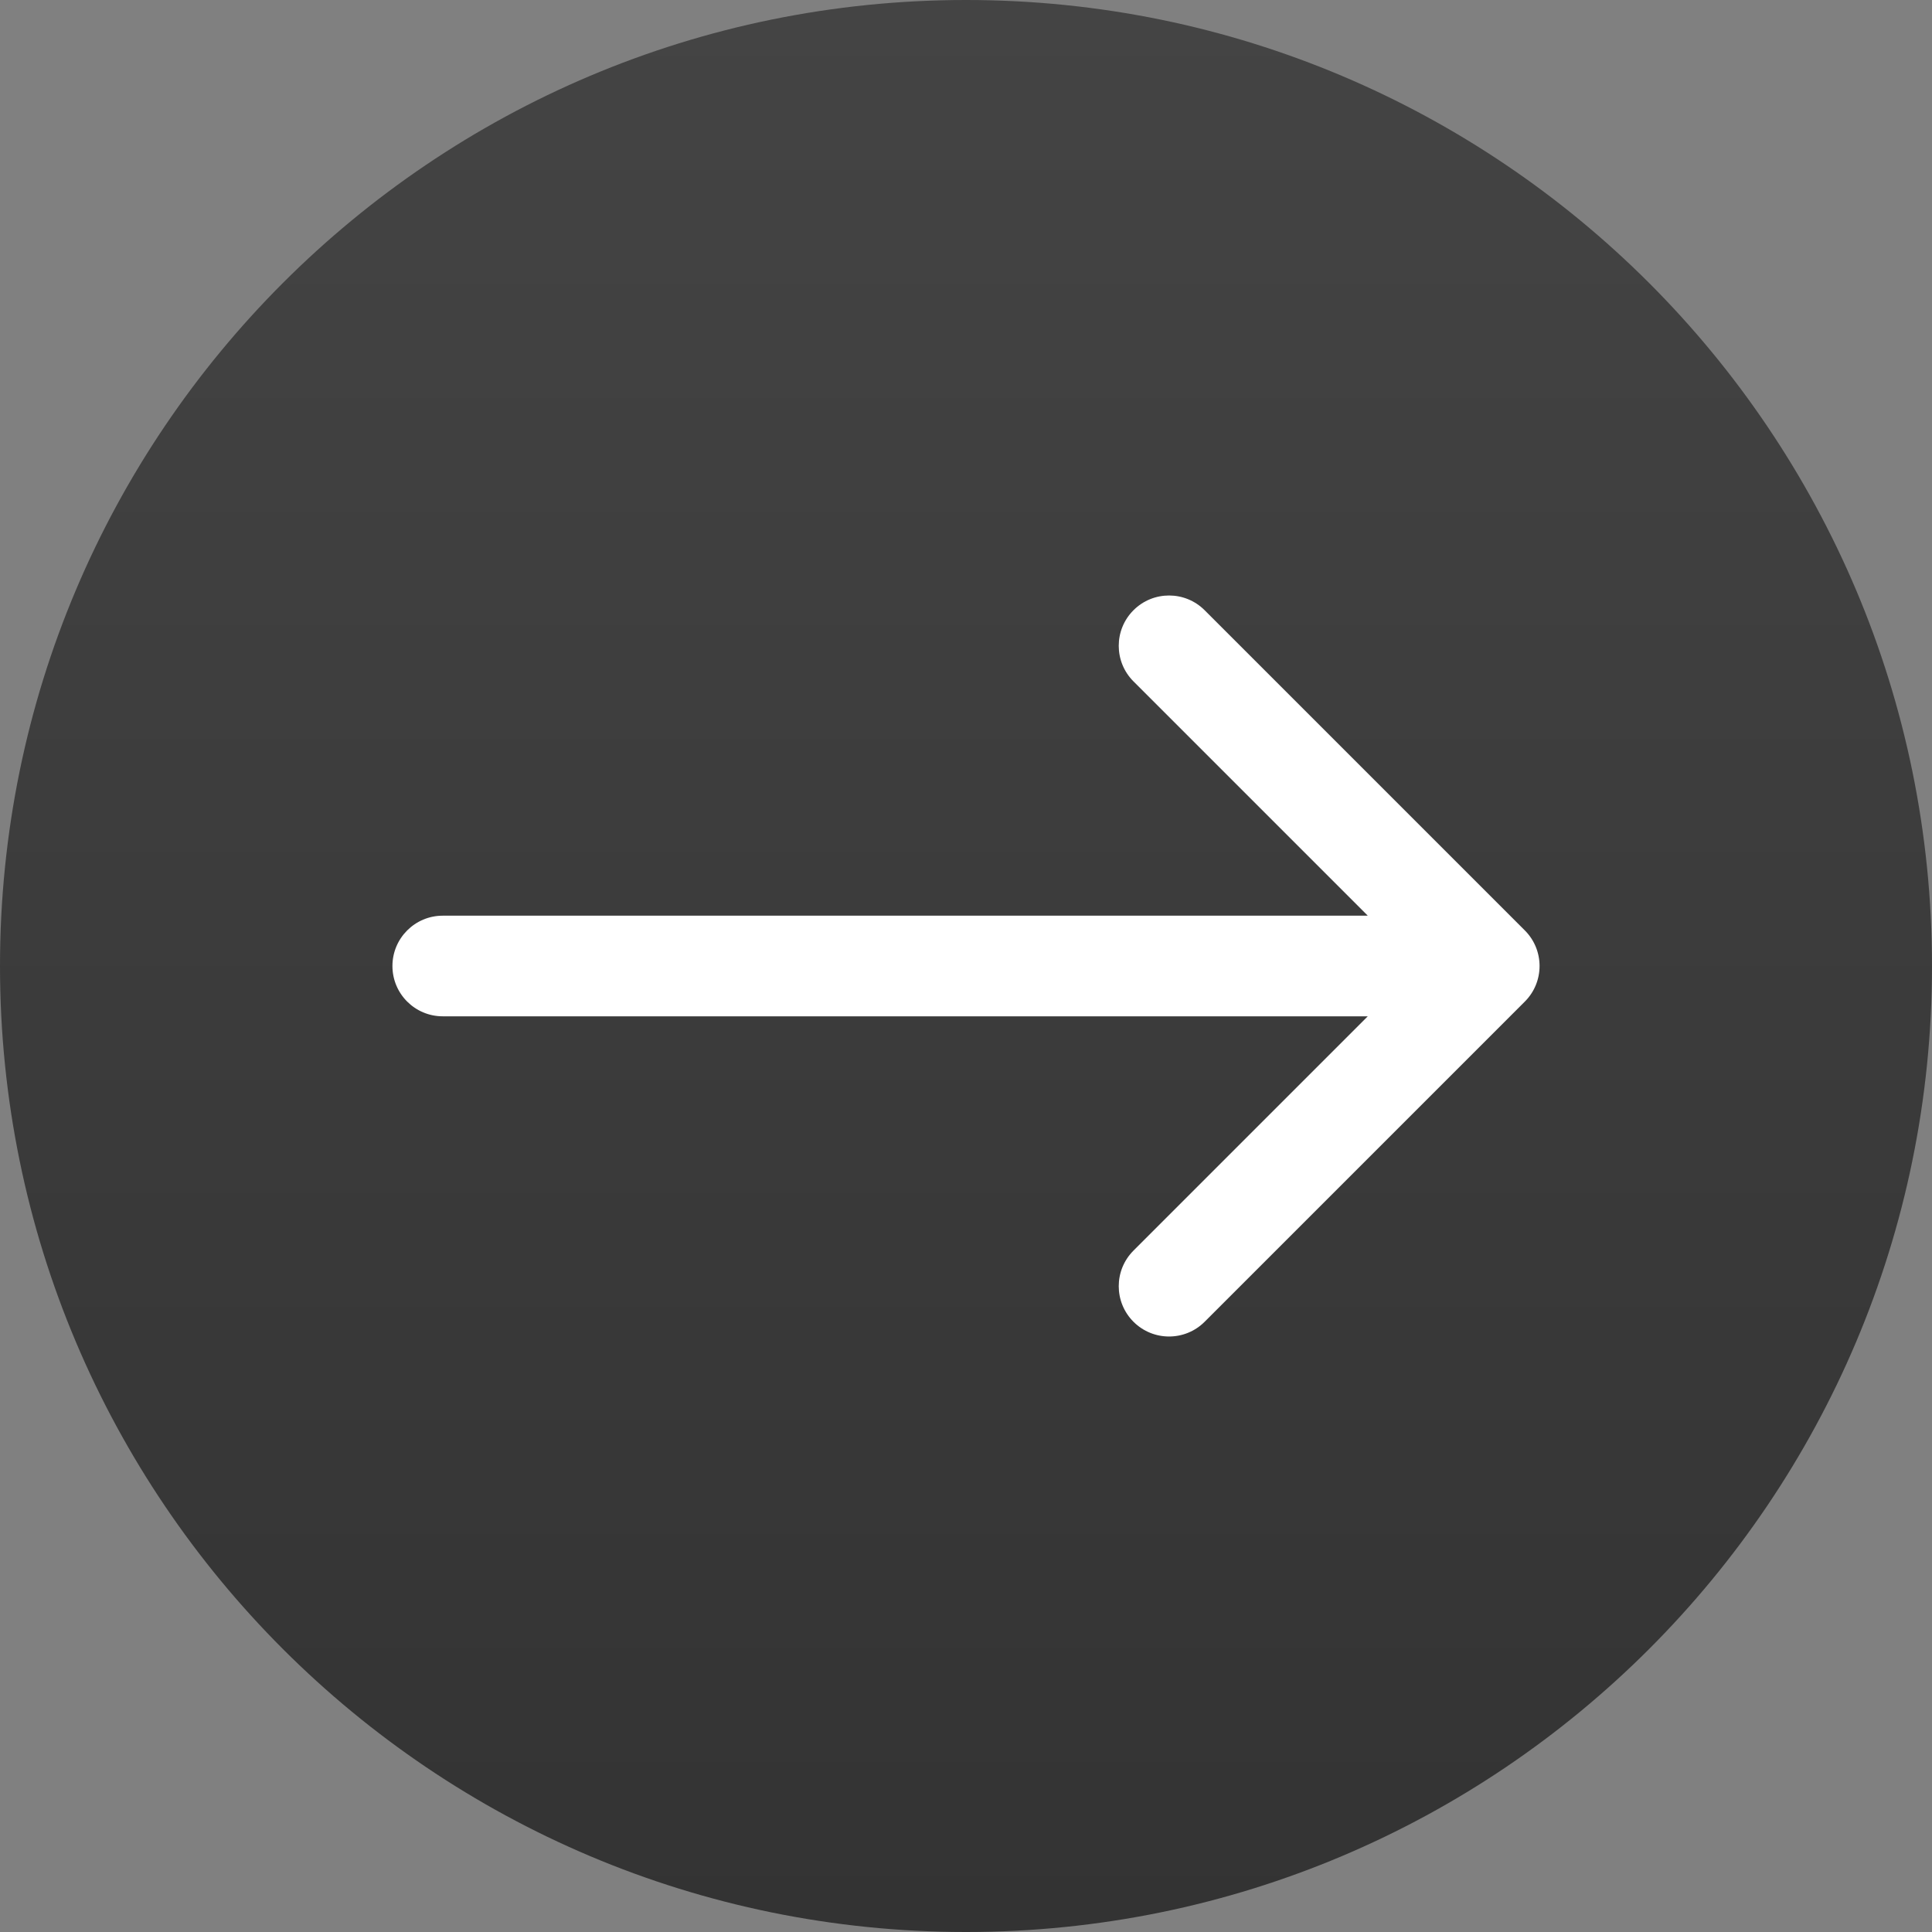<svg width="48" height="48" viewBox="0 0 48 48" fill="none" xmlns="http://www.w3.org/2000/svg">
<rect x="0" y="0" width="48" height="48" fill="#808080" stroke="none"/>
<path d="M48 24C48 37.255 37.255 48 24 48C10.745 48 0 37.255 0 24C0 10.745 10.745 0 24 0C37.255 0 48 10.745 48 24Z" fill="url(#paint0_linear_407_209)"/>
<path fill-rule="evenodd" clip-rule="evenodd" d="M29.929 15.161L37.884 23.116C38.372 23.604 38.372 24.396 37.884 24.884L29.929 32.839C29.441 33.327 28.649 33.327 28.161 32.839C27.673 32.351 27.673 31.559 28.161 31.071L33.982 25.25L11 25.25C10.31 25.25 9.75 24.691 9.75 24C9.75 23.31 10.31 22.75 11 22.75L33.982 22.75L28.161 16.929C27.673 16.441 27.673 15.649 28.161 15.161C28.649 14.673 29.441 14.673 29.929 15.161Z" fill="white"/>
<defs>
<linearGradient id="paint0_linear_407_209" x1="24" y1="0" x2="24" y2="48" gradientUnits="userSpaceOnUse">
<stop stop-color="#444444"/>
<stop offset="1" stop-color="#333333"/>
</linearGradient>
</defs>
</svg>
